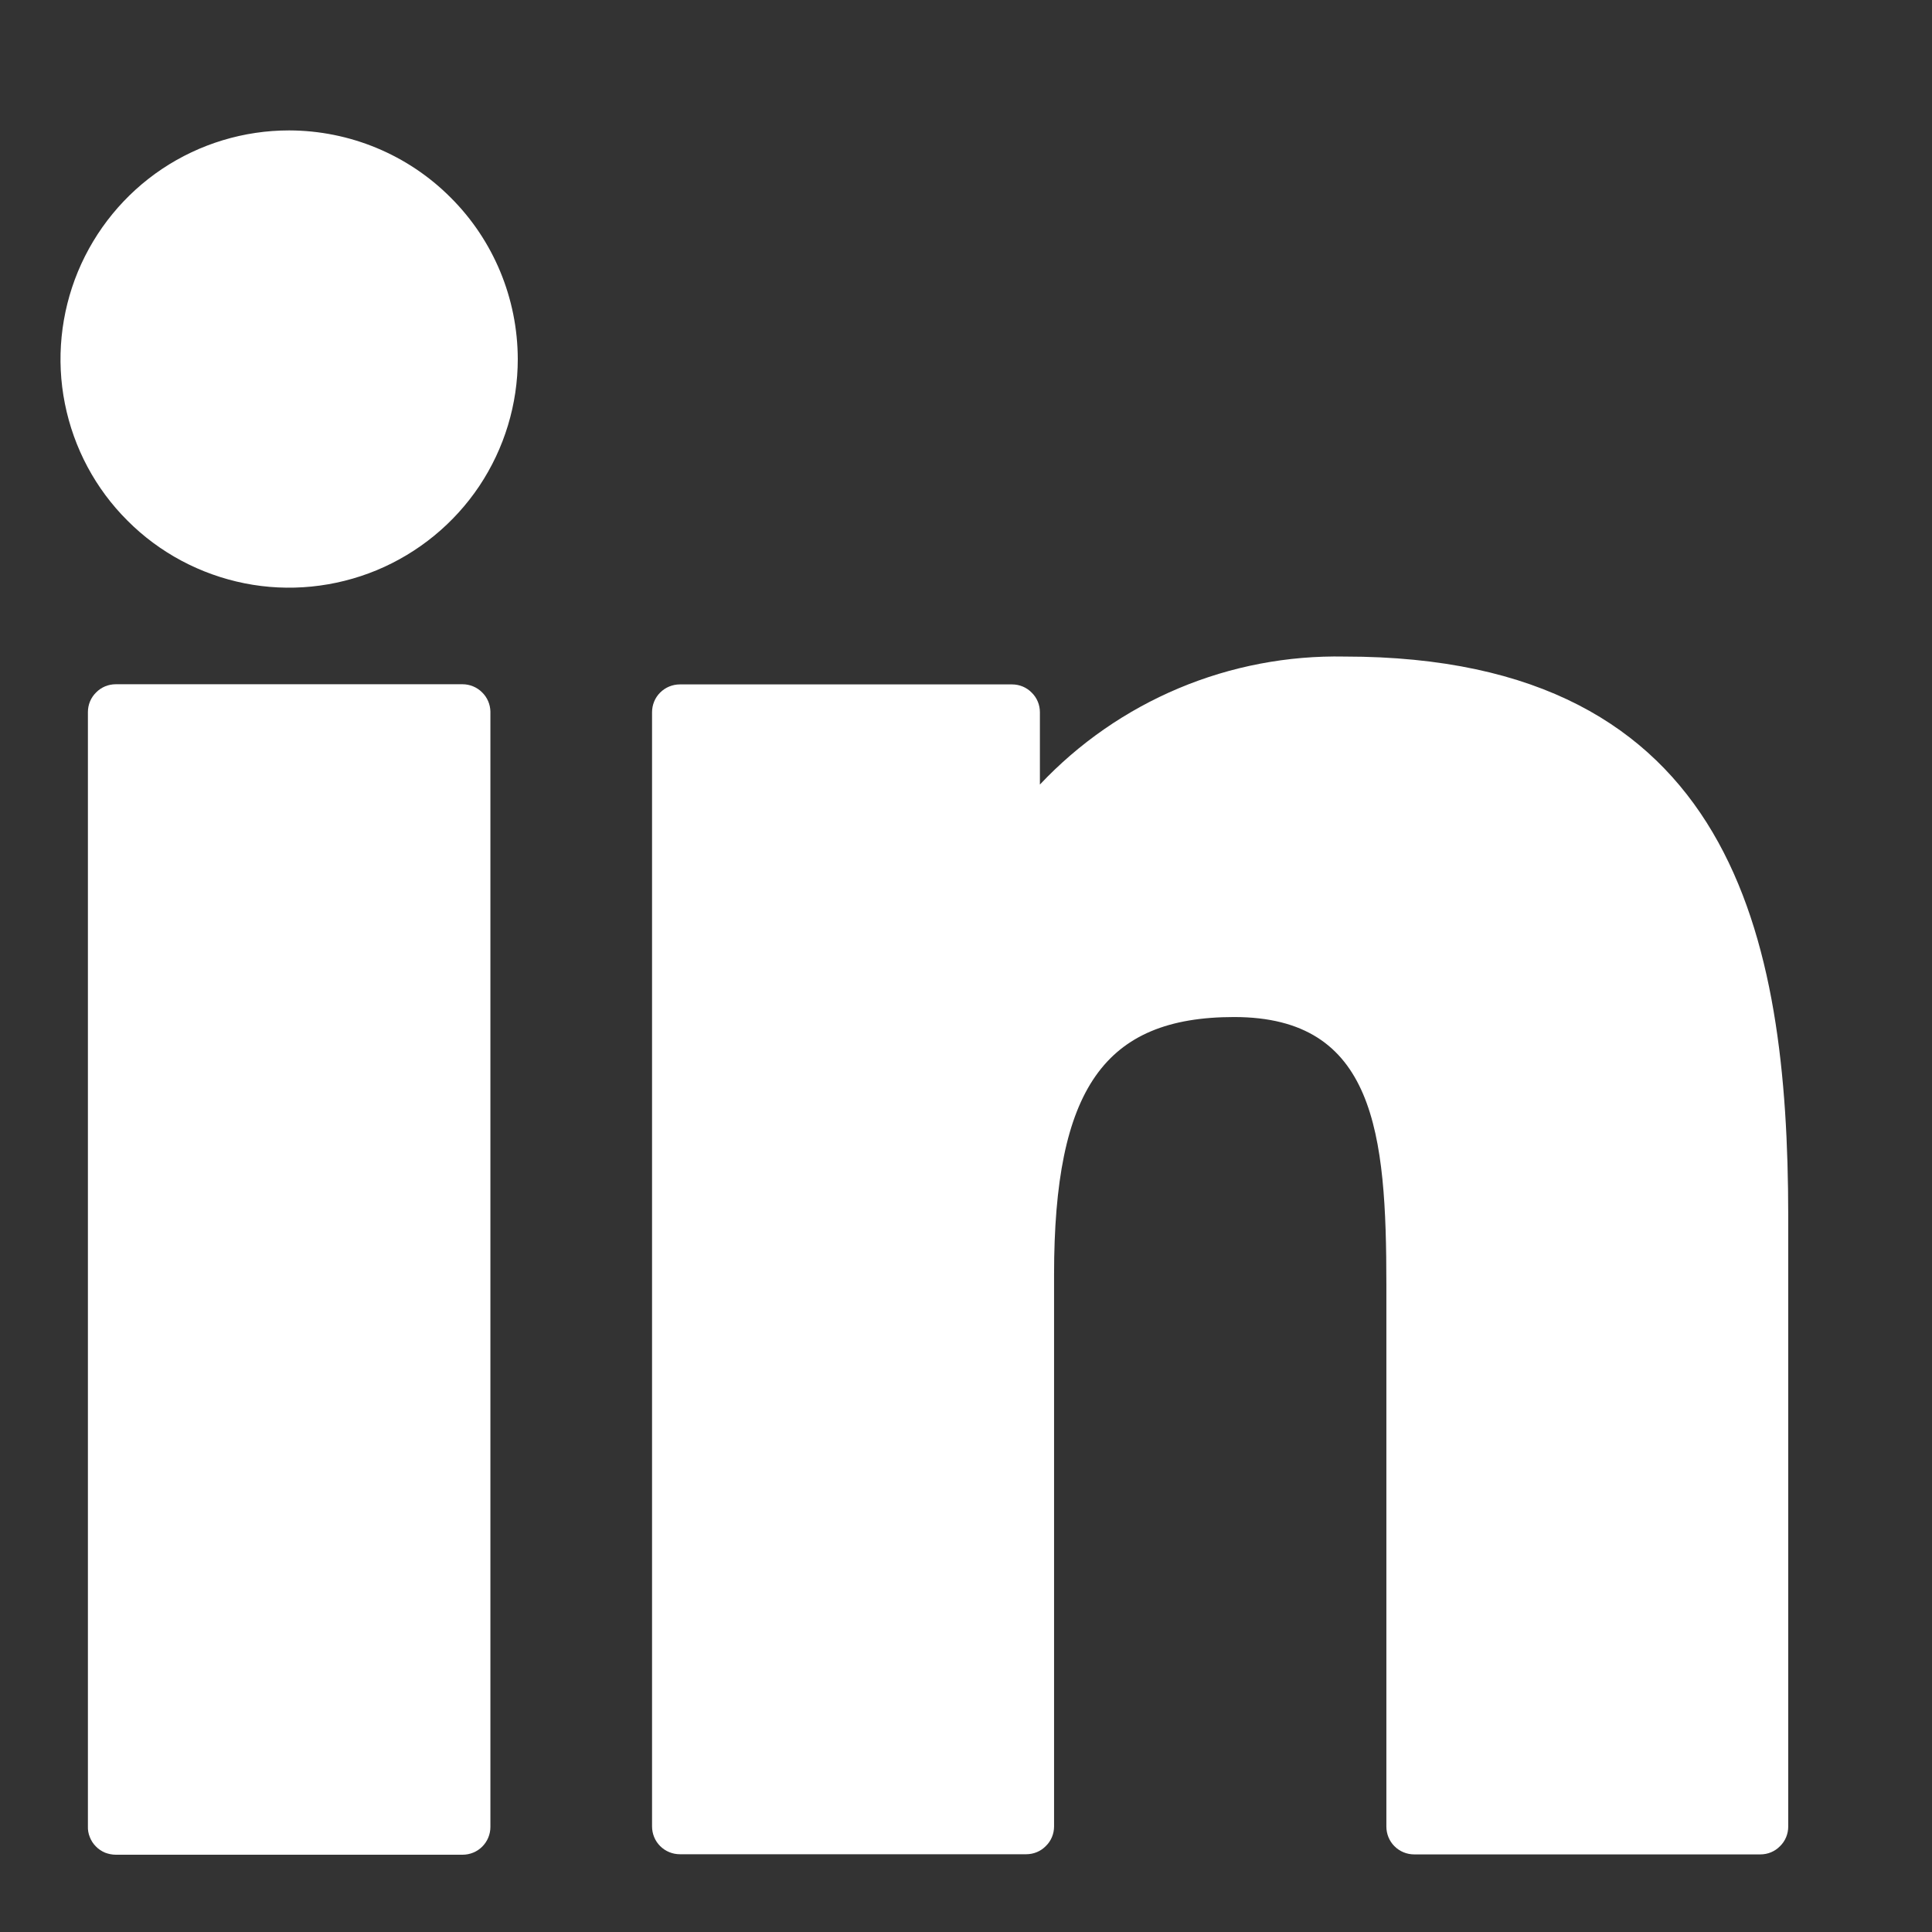 <svg width="12" height="12" viewBox="0 0 12 12" fill="none" xmlns="http://www.w3.org/2000/svg">
<rect x="0" y="0" width="12" height="12" fill="#333333" stroke="none"/>
<path d="M2.873 4.25H0.719C0.673 4.25 0.629 4.268 0.597 4.301C0.564 4.333 0.546 4.377 0.546 4.423V11.343C0.545 11.366 0.549 11.389 0.558 11.411C0.566 11.432 0.579 11.452 0.595 11.468C0.611 11.485 0.631 11.498 0.652 11.507C0.673 11.515 0.696 11.52 0.719 11.52H2.873C2.919 11.52 2.963 11.502 2.995 11.47C3.028 11.437 3.046 11.393 3.046 11.347V4.42C3.045 4.375 3.027 4.332 2.994 4.3C2.962 4.268 2.918 4.25 2.873 4.25Z" fill="white"/>
<path d="M1.796 0.81C1.515 0.81 1.241 0.893 1.007 1.049C0.774 1.205 0.592 1.427 0.484 1.687C0.377 1.946 0.348 2.232 0.403 2.507C0.458 2.783 0.593 3.036 0.792 3.234C0.99 3.433 1.244 3.568 1.519 3.623C1.794 3.678 2.08 3.649 2.339 3.542C2.599 3.434 2.821 3.252 2.977 3.019C3.133 2.785 3.216 2.511 3.216 2.23C3.215 1.854 3.066 1.493 2.799 1.227C2.533 0.96 2.172 0.811 1.796 0.81Z" fill="white"/>
<path d="M8.352 4.078C7.998 4.071 7.647 4.138 7.321 4.275C6.995 4.412 6.701 4.616 6.459 4.873V4.424C6.459 4.378 6.441 4.334 6.408 4.302C6.376 4.269 6.332 4.251 6.286 4.251H4.223C4.177 4.251 4.133 4.269 4.1 4.302C4.068 4.334 4.05 4.378 4.05 4.424V11.344C4.05 11.39 4.068 11.434 4.1 11.466C4.133 11.499 4.177 11.517 4.223 11.517H6.374C6.42 11.517 6.464 11.499 6.496 11.466C6.529 11.434 6.547 11.39 6.547 11.344V7.917C6.547 6.763 6.86 6.317 7.665 6.317C8.541 6.317 8.611 7.038 8.611 7.98V11.345C8.611 11.391 8.629 11.435 8.661 11.467C8.694 11.5 8.738 11.518 8.784 11.518H10.934C10.98 11.518 11.024 11.5 11.056 11.467C11.089 11.435 11.107 11.391 11.107 11.345V7.545C11.105 5.832 10.774 4.078 8.352 4.078Z" fill="white"/>
</svg>
